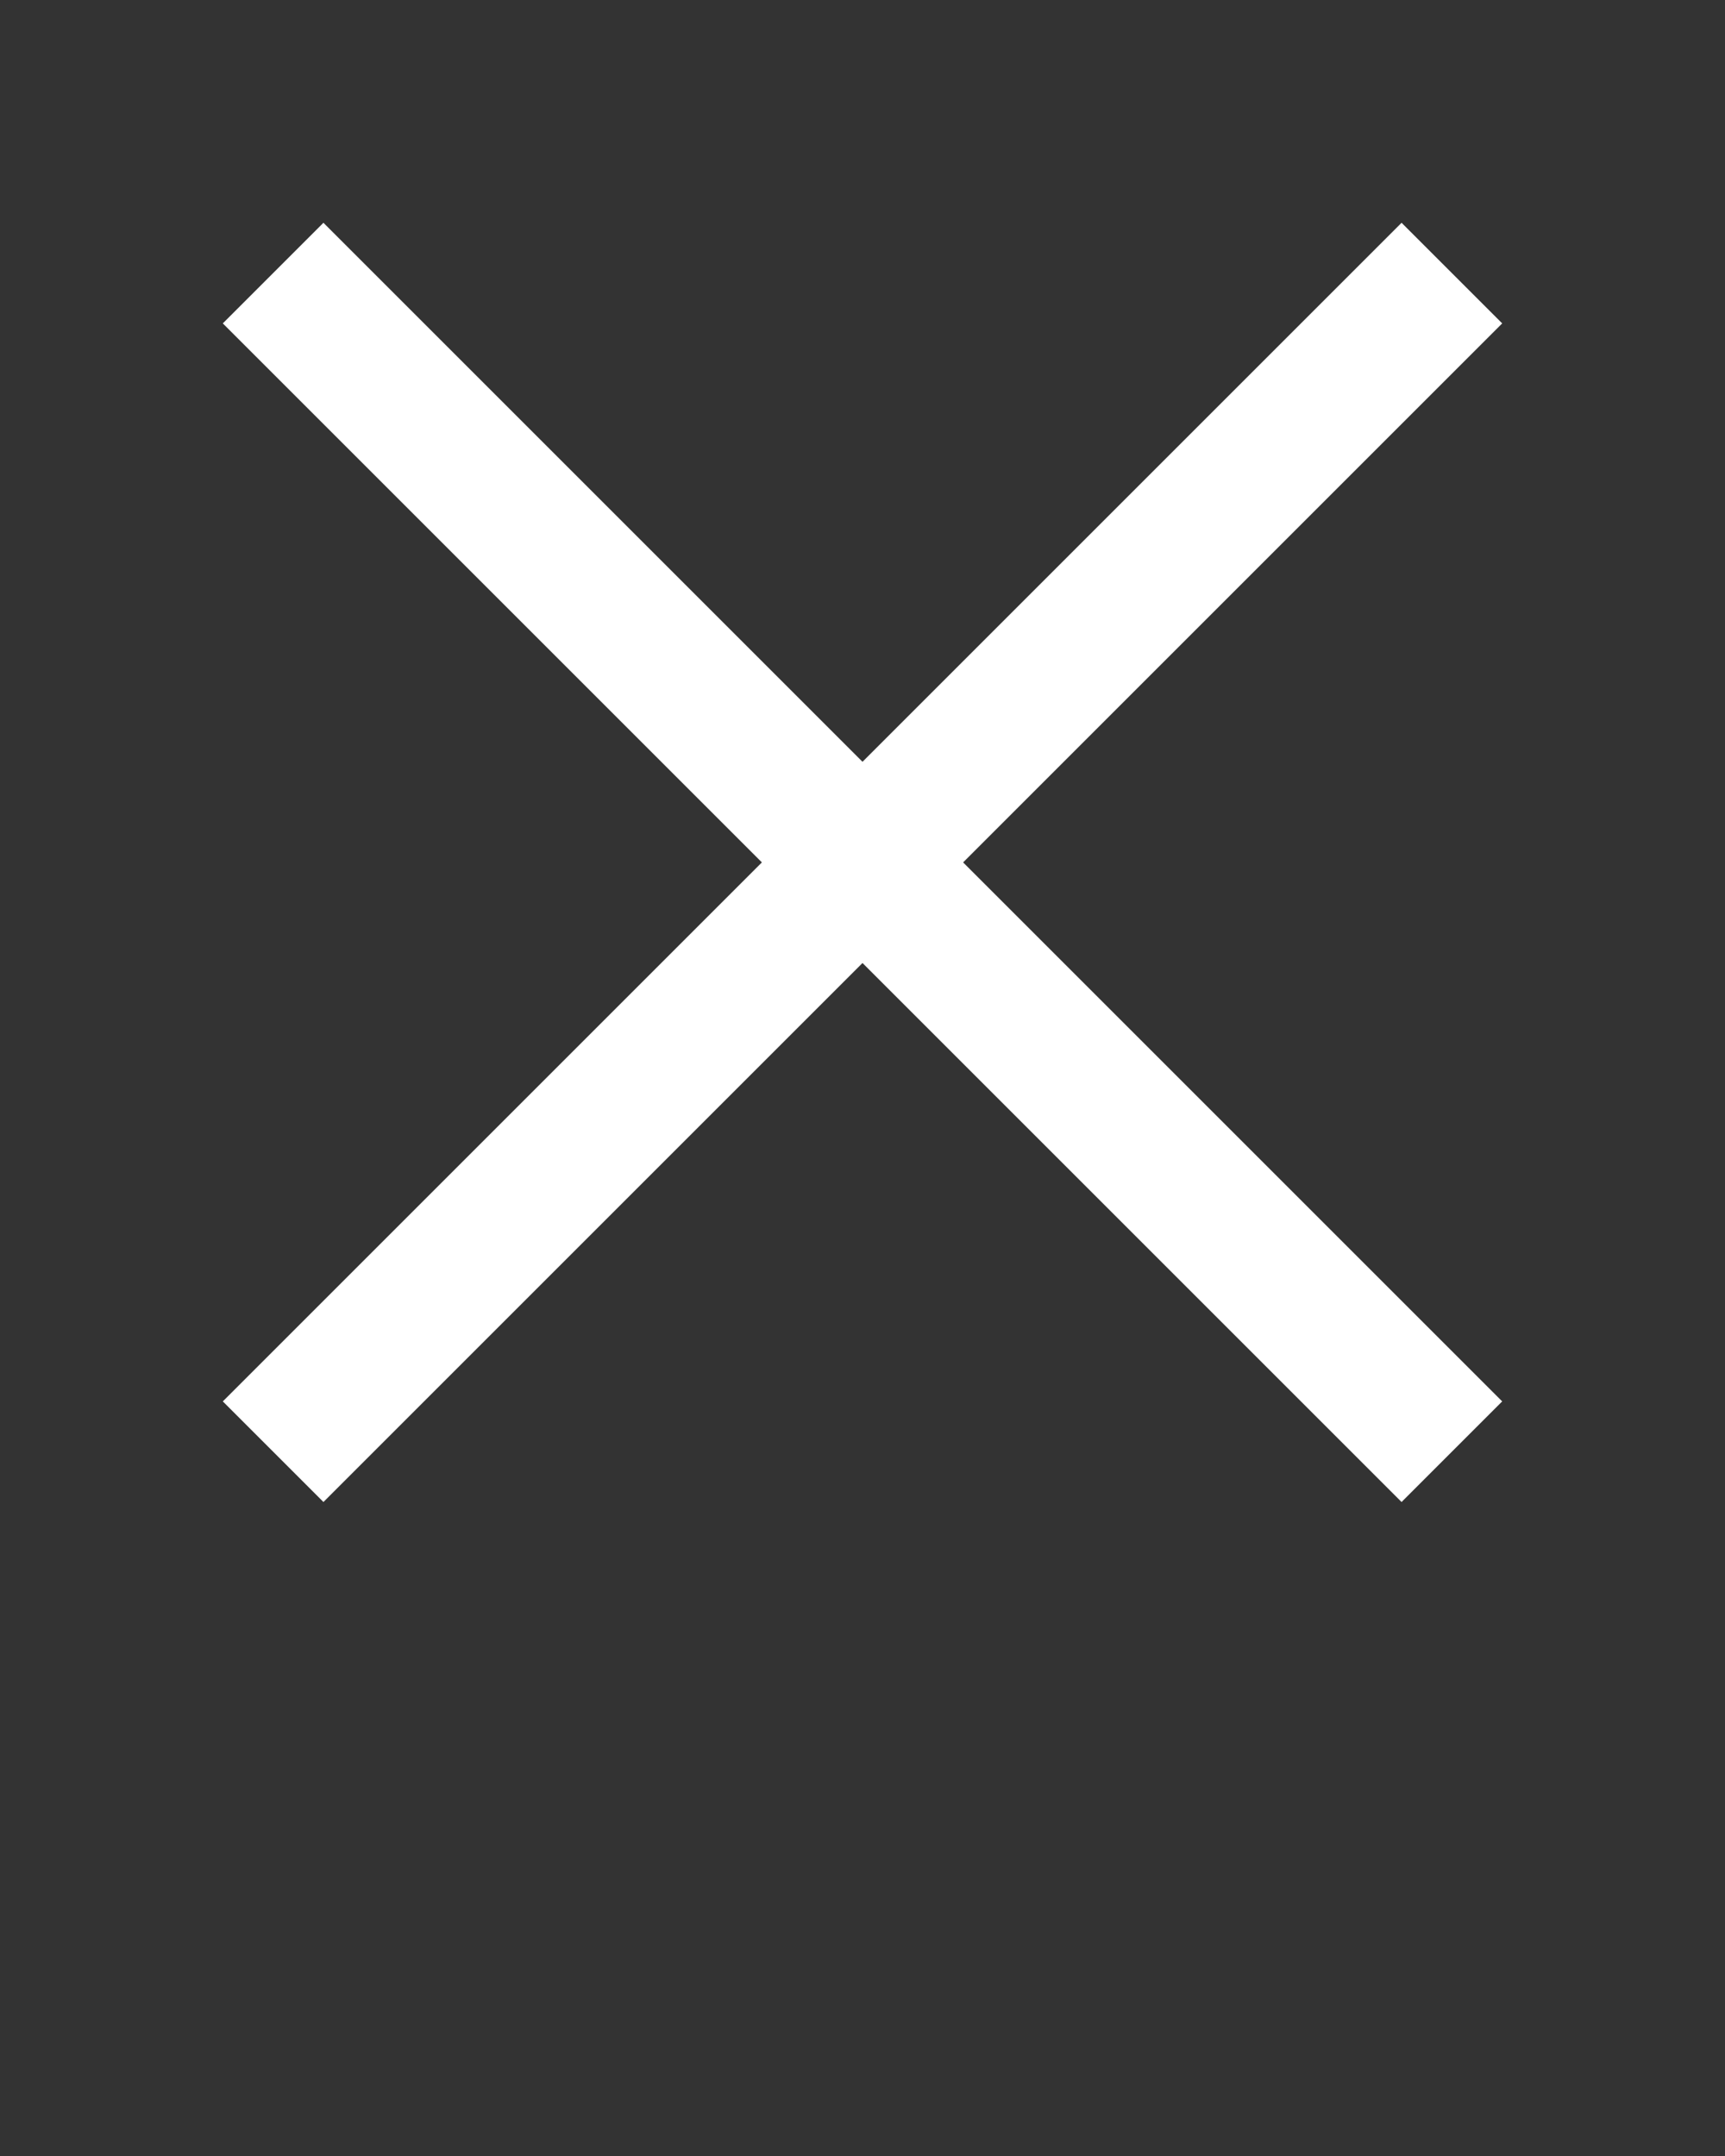 <?xml version="1.0" encoding="utf-8"?>
<!-- Generator: Adobe Illustrator 22.1.0, SVG Export Plug-In . SVG Version: 6.00 Build 0)  -->
<svg version="1.1" id="Layer_1" xmlns="http://www.w3.org/2000/svg" xmlns:xlink="http://www.w3.org/1999/xlink" x="0px" y="0px"
	 viewBox="0 0 24 30" style="enable-background:new 0 0 24 30;" xml:space="preserve">
<rect x="0" y="0" width="24" height="30" fill="#333333" stroke="none"/>
<style type="text/css">
	.st0{fill:#FFFFFF;}
</style>
<path class="st0" d="M10.6,12L3.1,4.5l1.4-1.4l7.5,7.5l7.5-7.5l1.4,1.4L13.4,12l7.5,7.5l-1.4,1.4L12,13.4l-7.5,7.5l-1.4-1.4L10.6,12
	z"/>
</svg>
